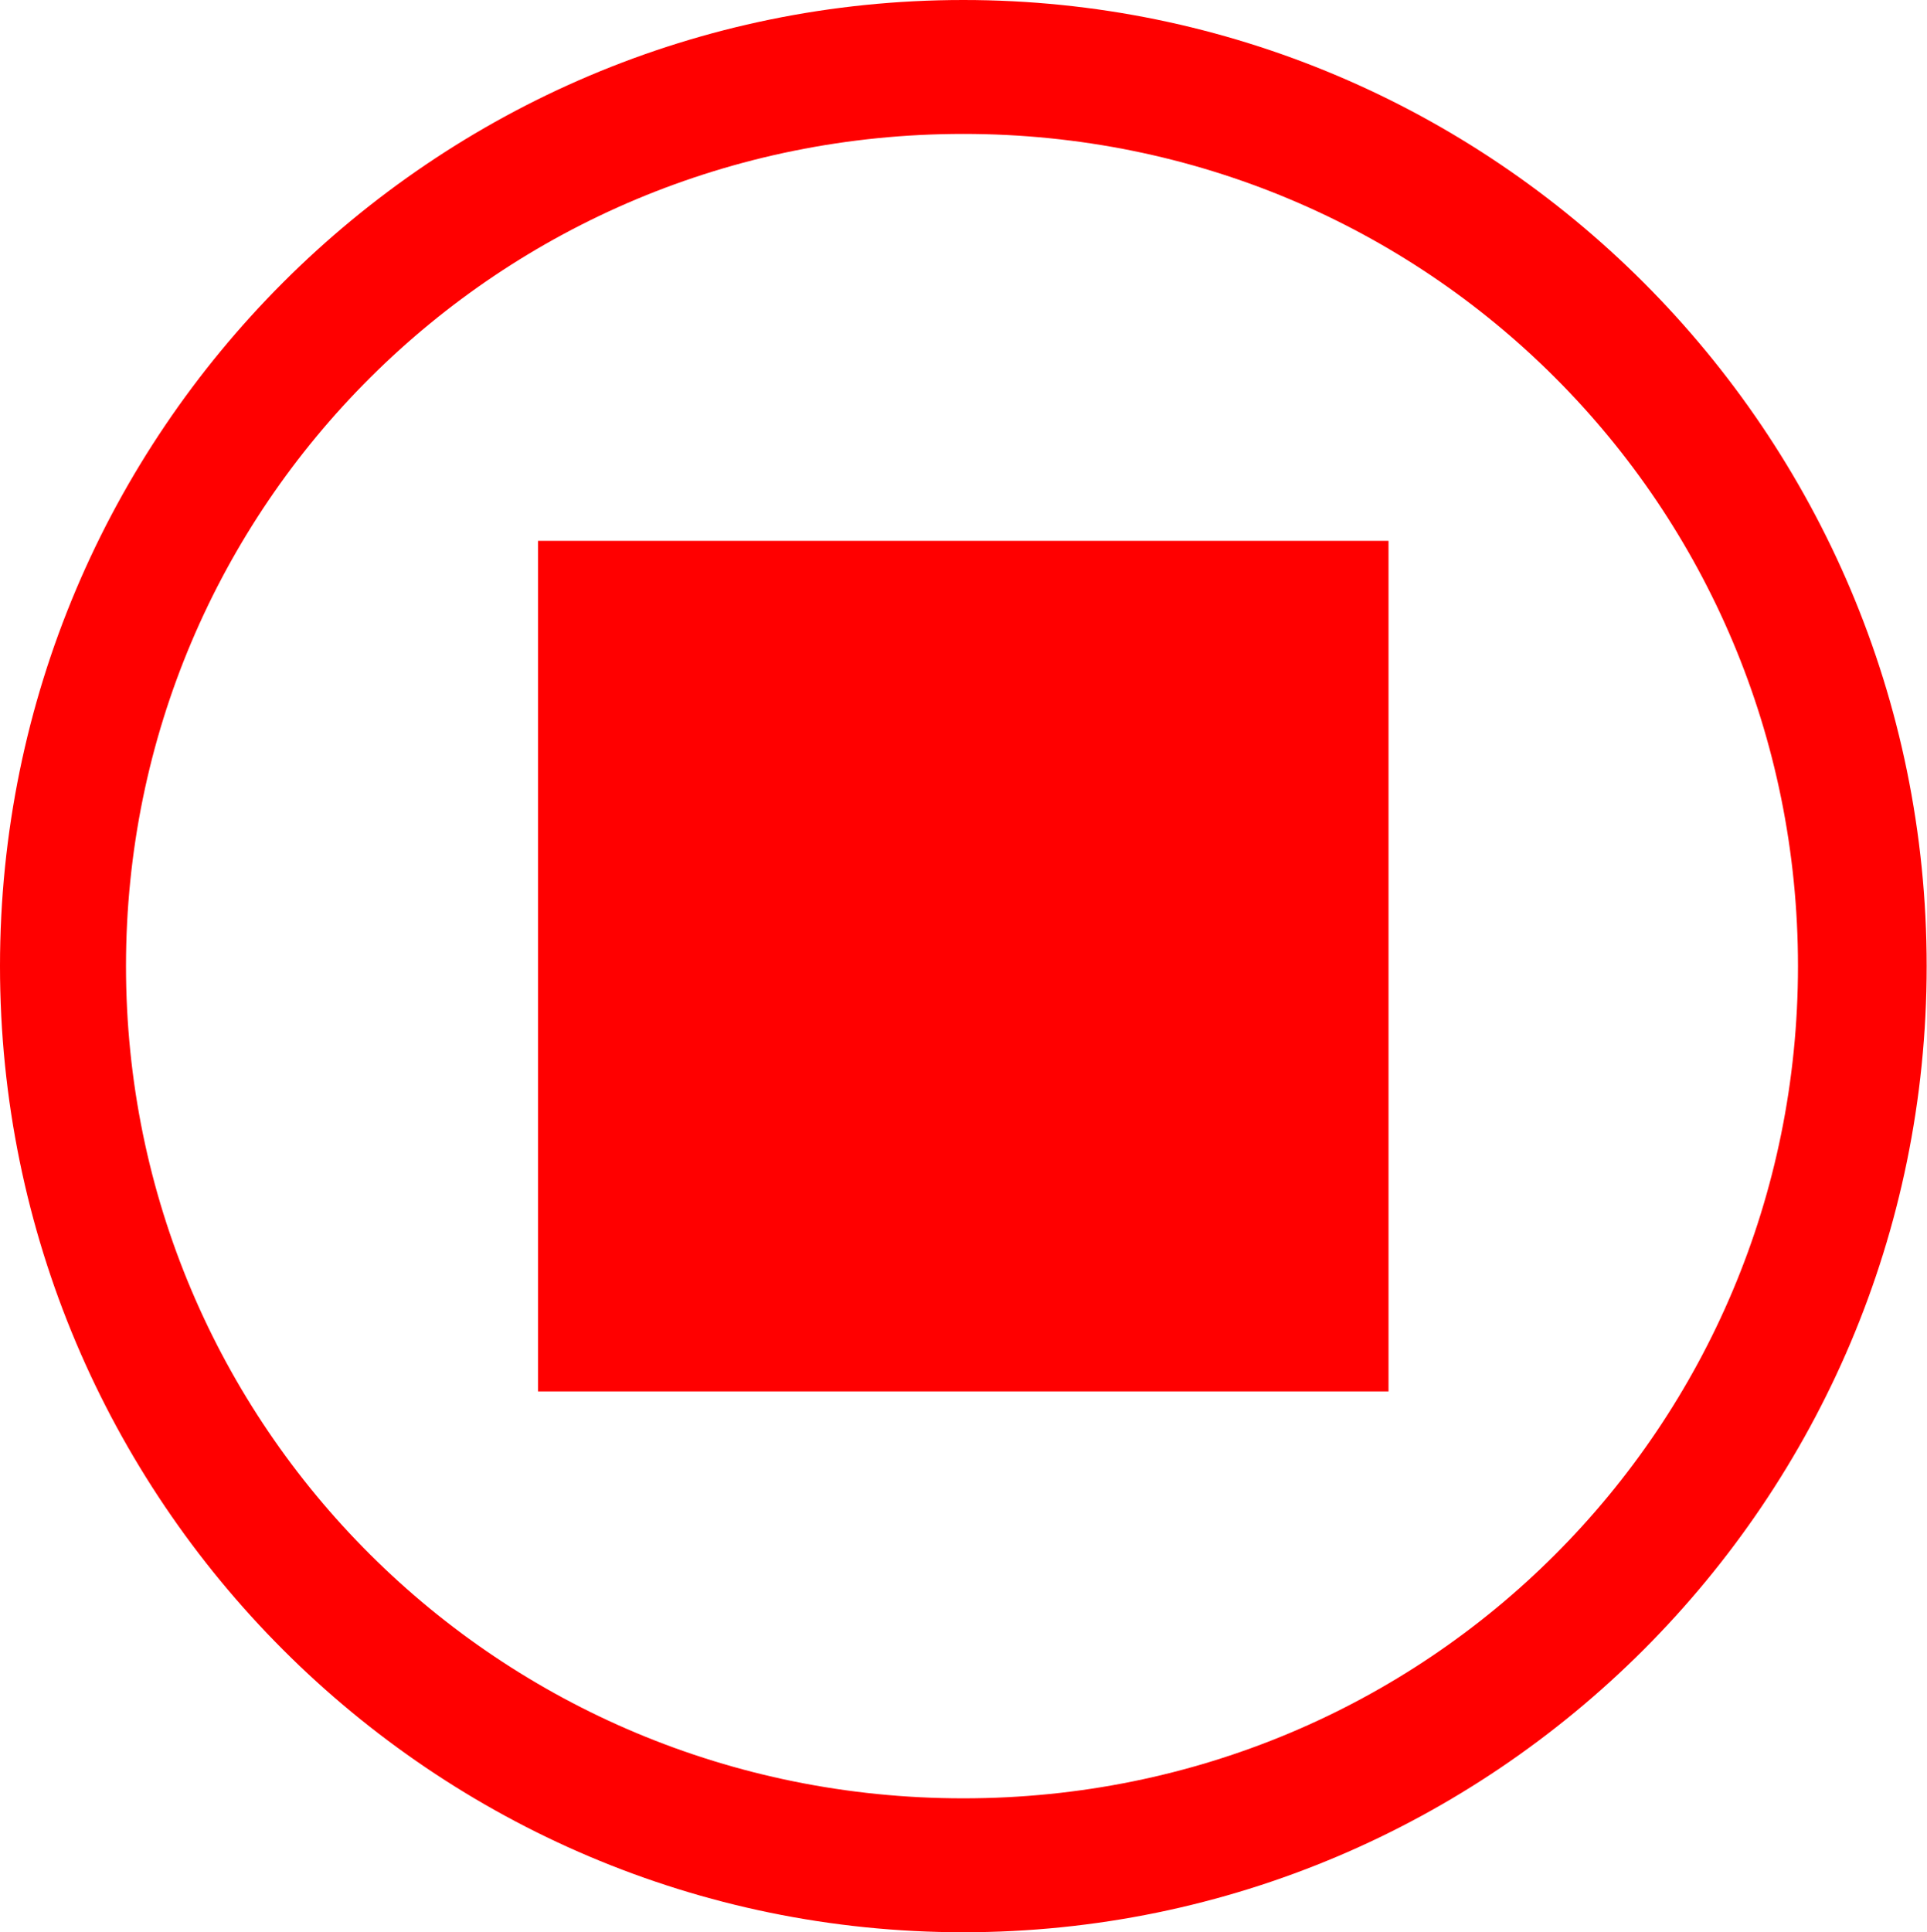 <?xml version="1.0" encoding="UTF-8" standalone="no"?>
<svg
   xmlns:dc="http://purl.org/dc/elements/1.1/"
   xmlns:cc="http://creativecommons.org/ns#"
   xmlns:rdf="http://www.w3.org/1999/02/22-rdf-syntax-ns#"
   xmlns:svg="http://www.w3.org/2000/svg"
   xmlns="http://www.w3.org/2000/svg"
   xmlns:sodipodi="http://sodipodi.sourceforge.net/DTD/sodipodi-0.dtd"
   xmlns:inkscape="http://www.inkscape.org/namespaces/inkscape"
   version="1.1"
   id="Layer_1"
   x="0px"
   y="0px"
   width="22.942"
   height="23"
   viewBox="0 0 22.942 23"
   xml:space="preserve"
   inkscape:version="0.48.2 r9819"
   sodipodi:docname="start_icon.svg"><defs
   id="defs7" /><sodipodi:namedview
   pagecolor="#ffffff"
   bordercolor="#666666"
   borderopacity="1"
   objecttolerance="10"
   gridtolerance="10"
   guidetolerance="10"
   inkscape:pageopacity="0"
   inkscape:pageshadow="2"
   inkscape:window-width="1920"
   inkscape:window-height="1028"
   id="namedview5"
   showgrid="false"
   fit-margin-top="0"
   fit-margin-left="0"
   fit-margin-right="0"
   fit-margin-bottom="0"
   inkscape:zoom="8"
   inkscape:cx="26.598272"
   inkscape:cy="28.030279"
   inkscape:window-x="-8"
   inkscape:window-y="-8"
   inkscape:window-maximized="1"
   inkscape:current-layer="Layer_1"
   showguides="true"
   inkscape:guide-bbox="true" />
<path
   style="fill:#ff0000;fill-opacity:1;fill-rule:nonzero;stroke:none"
   d="M 11.469 0 C 5.162 0 0 5.135 0 11.5 C 0 17.865 5.162 23 11.469 23 C 17.775 23 22.938 17.865 22.938 11.5 C 22.938 5.135 17.775 0 11.469 0 z M 11.469 1.594 C 17.003 1.594 21.406 6.024 21.406 11.5 C 21.406 16.976 17.003 21.406 11.469 21.406 C 5.934 21.406 1.5 16.976 1.5 11.5 C 1.5 6.024 5.934 1.594 11.469 1.594 z M 6.406 6.438 L 6.406 16.562 L 16.531 16.562 L 16.531 6.438 L 6.406 6.438 z "
   id="path2986" />
</svg>